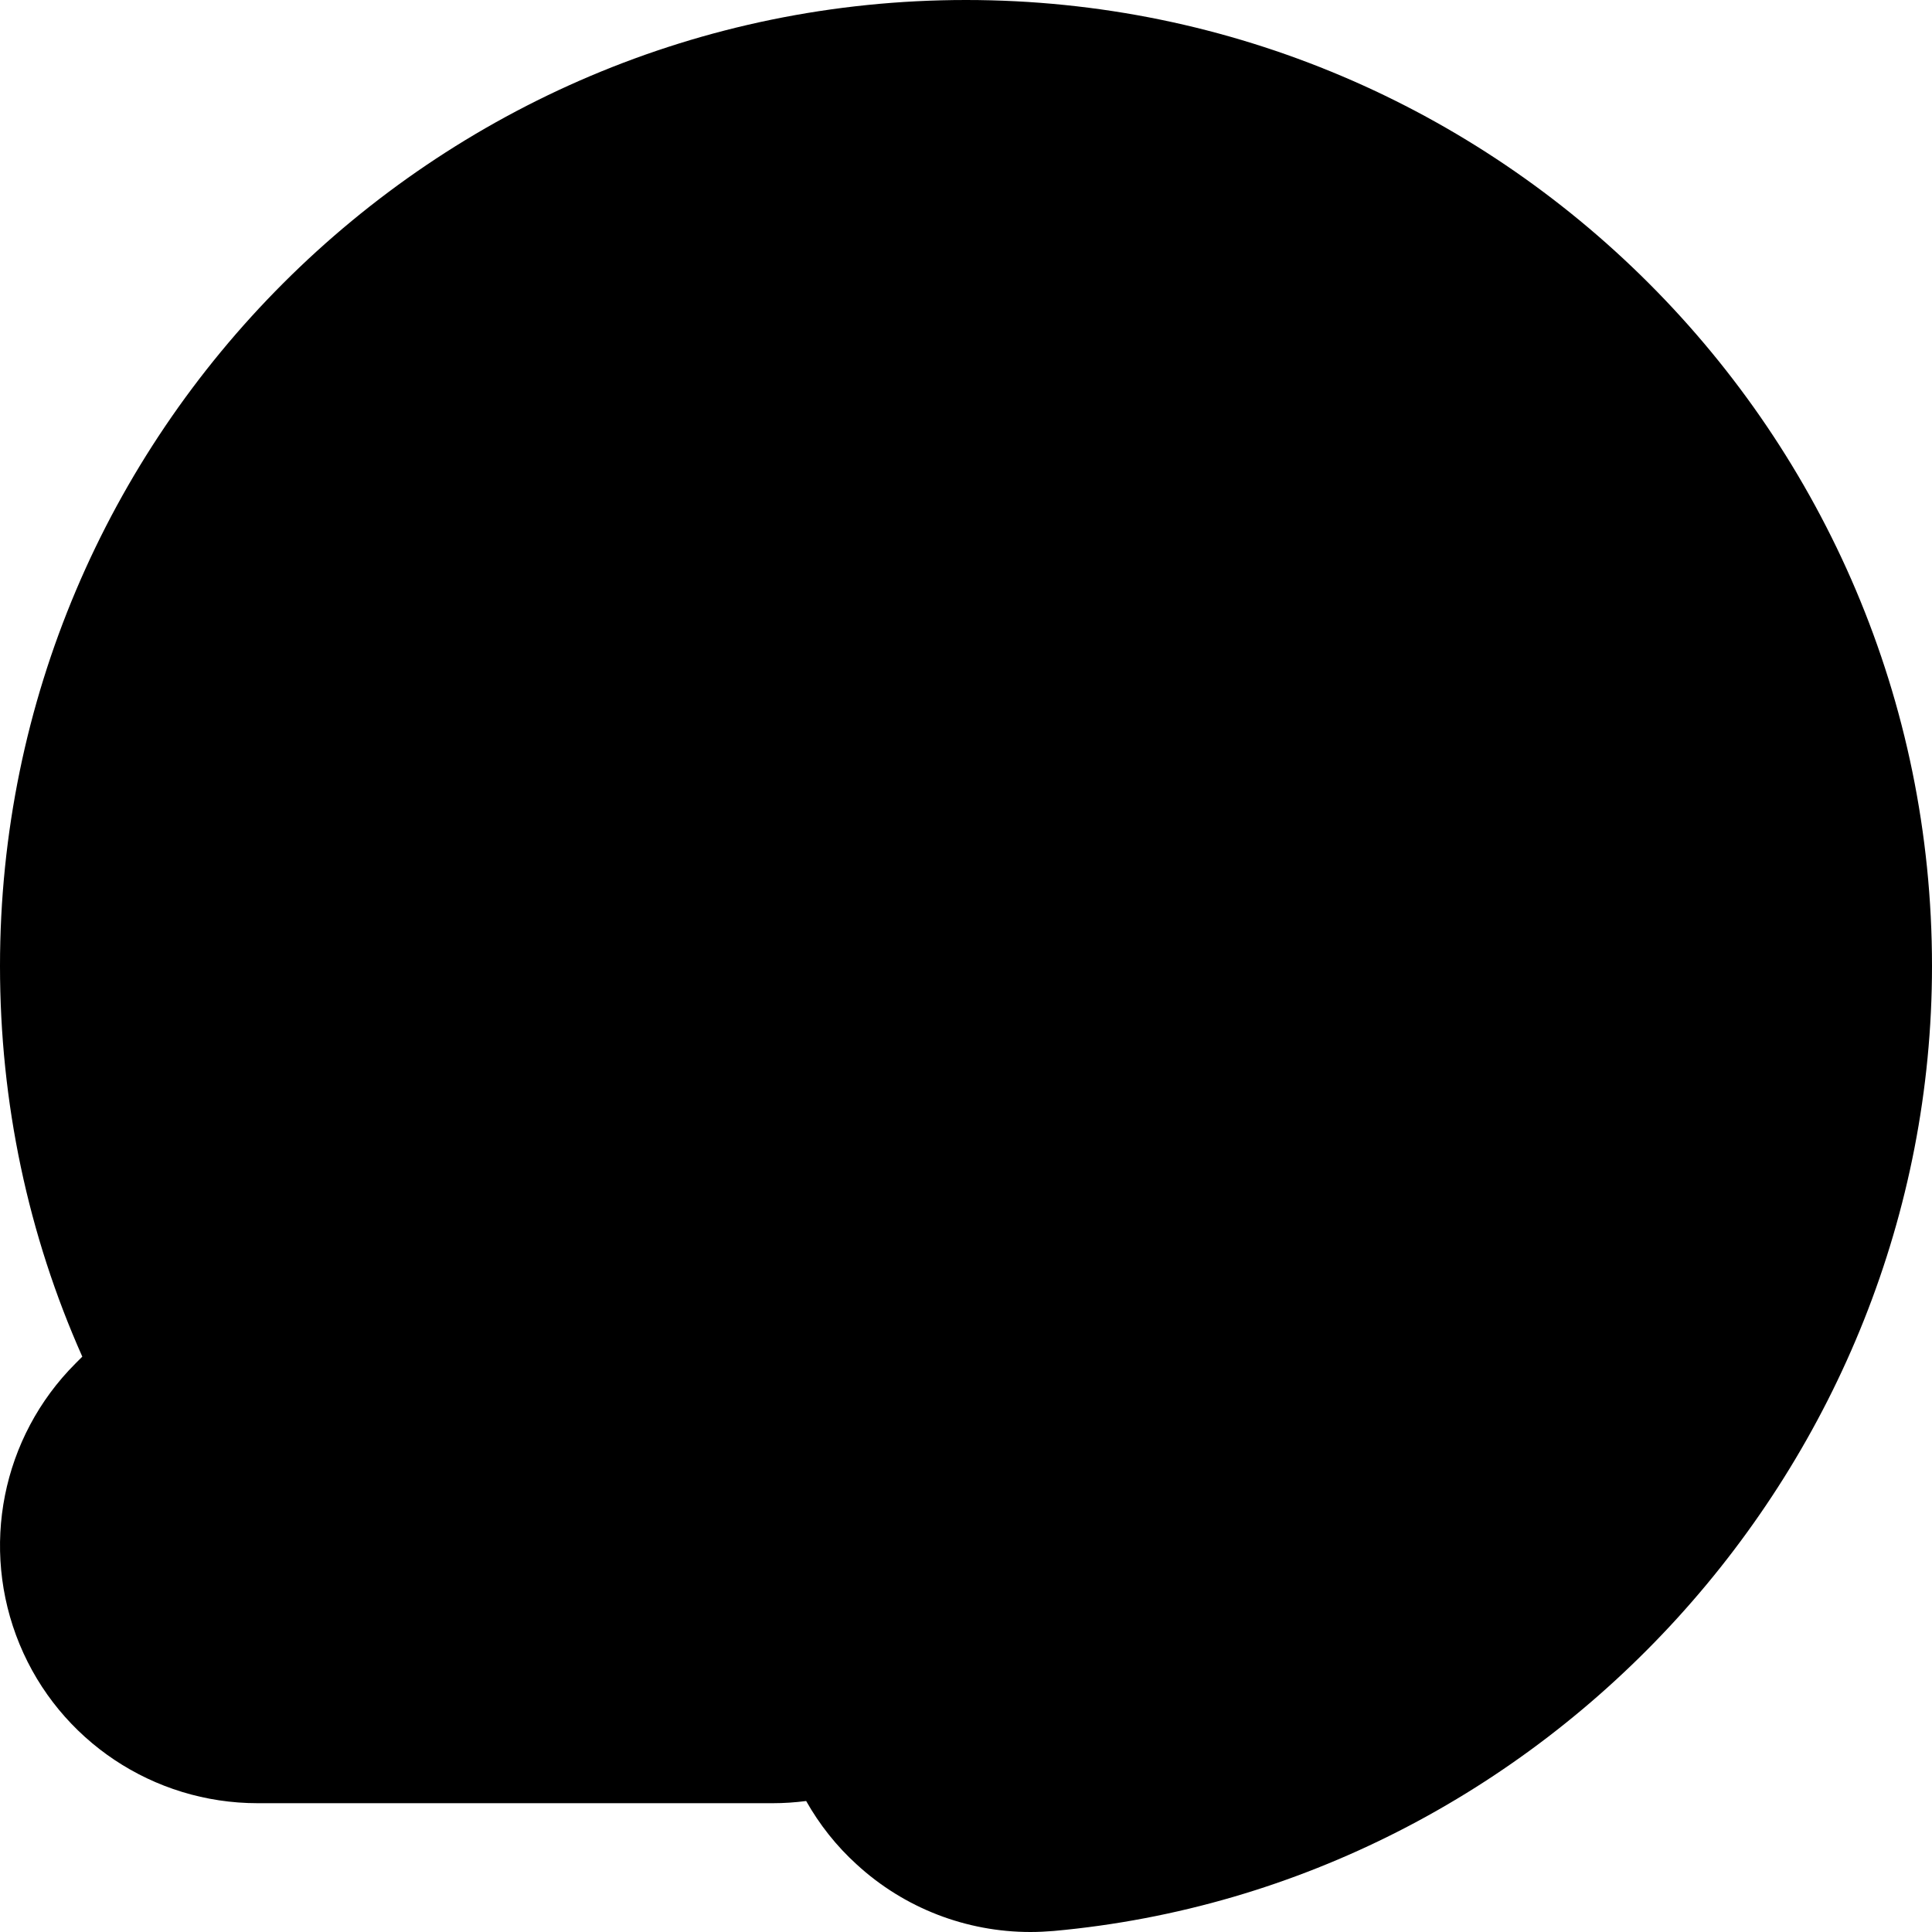 <?xml version="1.0" encoding="iso-8859-1"?>
<!-- Generator: Adobe Illustrator 22.1.0, SVG Export Plug-In . SVG Version: 6.00 Build 0)  -->
<svg version="1.1" id="Filled_3_" xmlns="http://www.w3.org/2000/svg" xmlns:xlink="http://www.w3.org/1999/xlink" x="0px" y="0px"
	 viewBox="0 0 15 15" style="enable-background:new 0 0 15 15;" xml:space="preserve">
<path d="M7.5,0C3.364,0,0,3.364,0,7.5c0,1.062,0.218,2.087,0.639,3.033l-0.053,0.053c-0.572,0.572-0.743,1.432-0.434,2.18
	S1.191,14,2,14h4c0.088,0,0.174-0.006,0.259-0.017c0.103,0.182,0.234,0.349,0.393,0.493C7.021,14.815,7.503,15,8,15
	c0.06,0,0.12-0.003,0.181-0.008C12.005,14.645,15,11.354,15,7.5C15,3.364,11.636,0,7.5,0z"/>
</svg>
